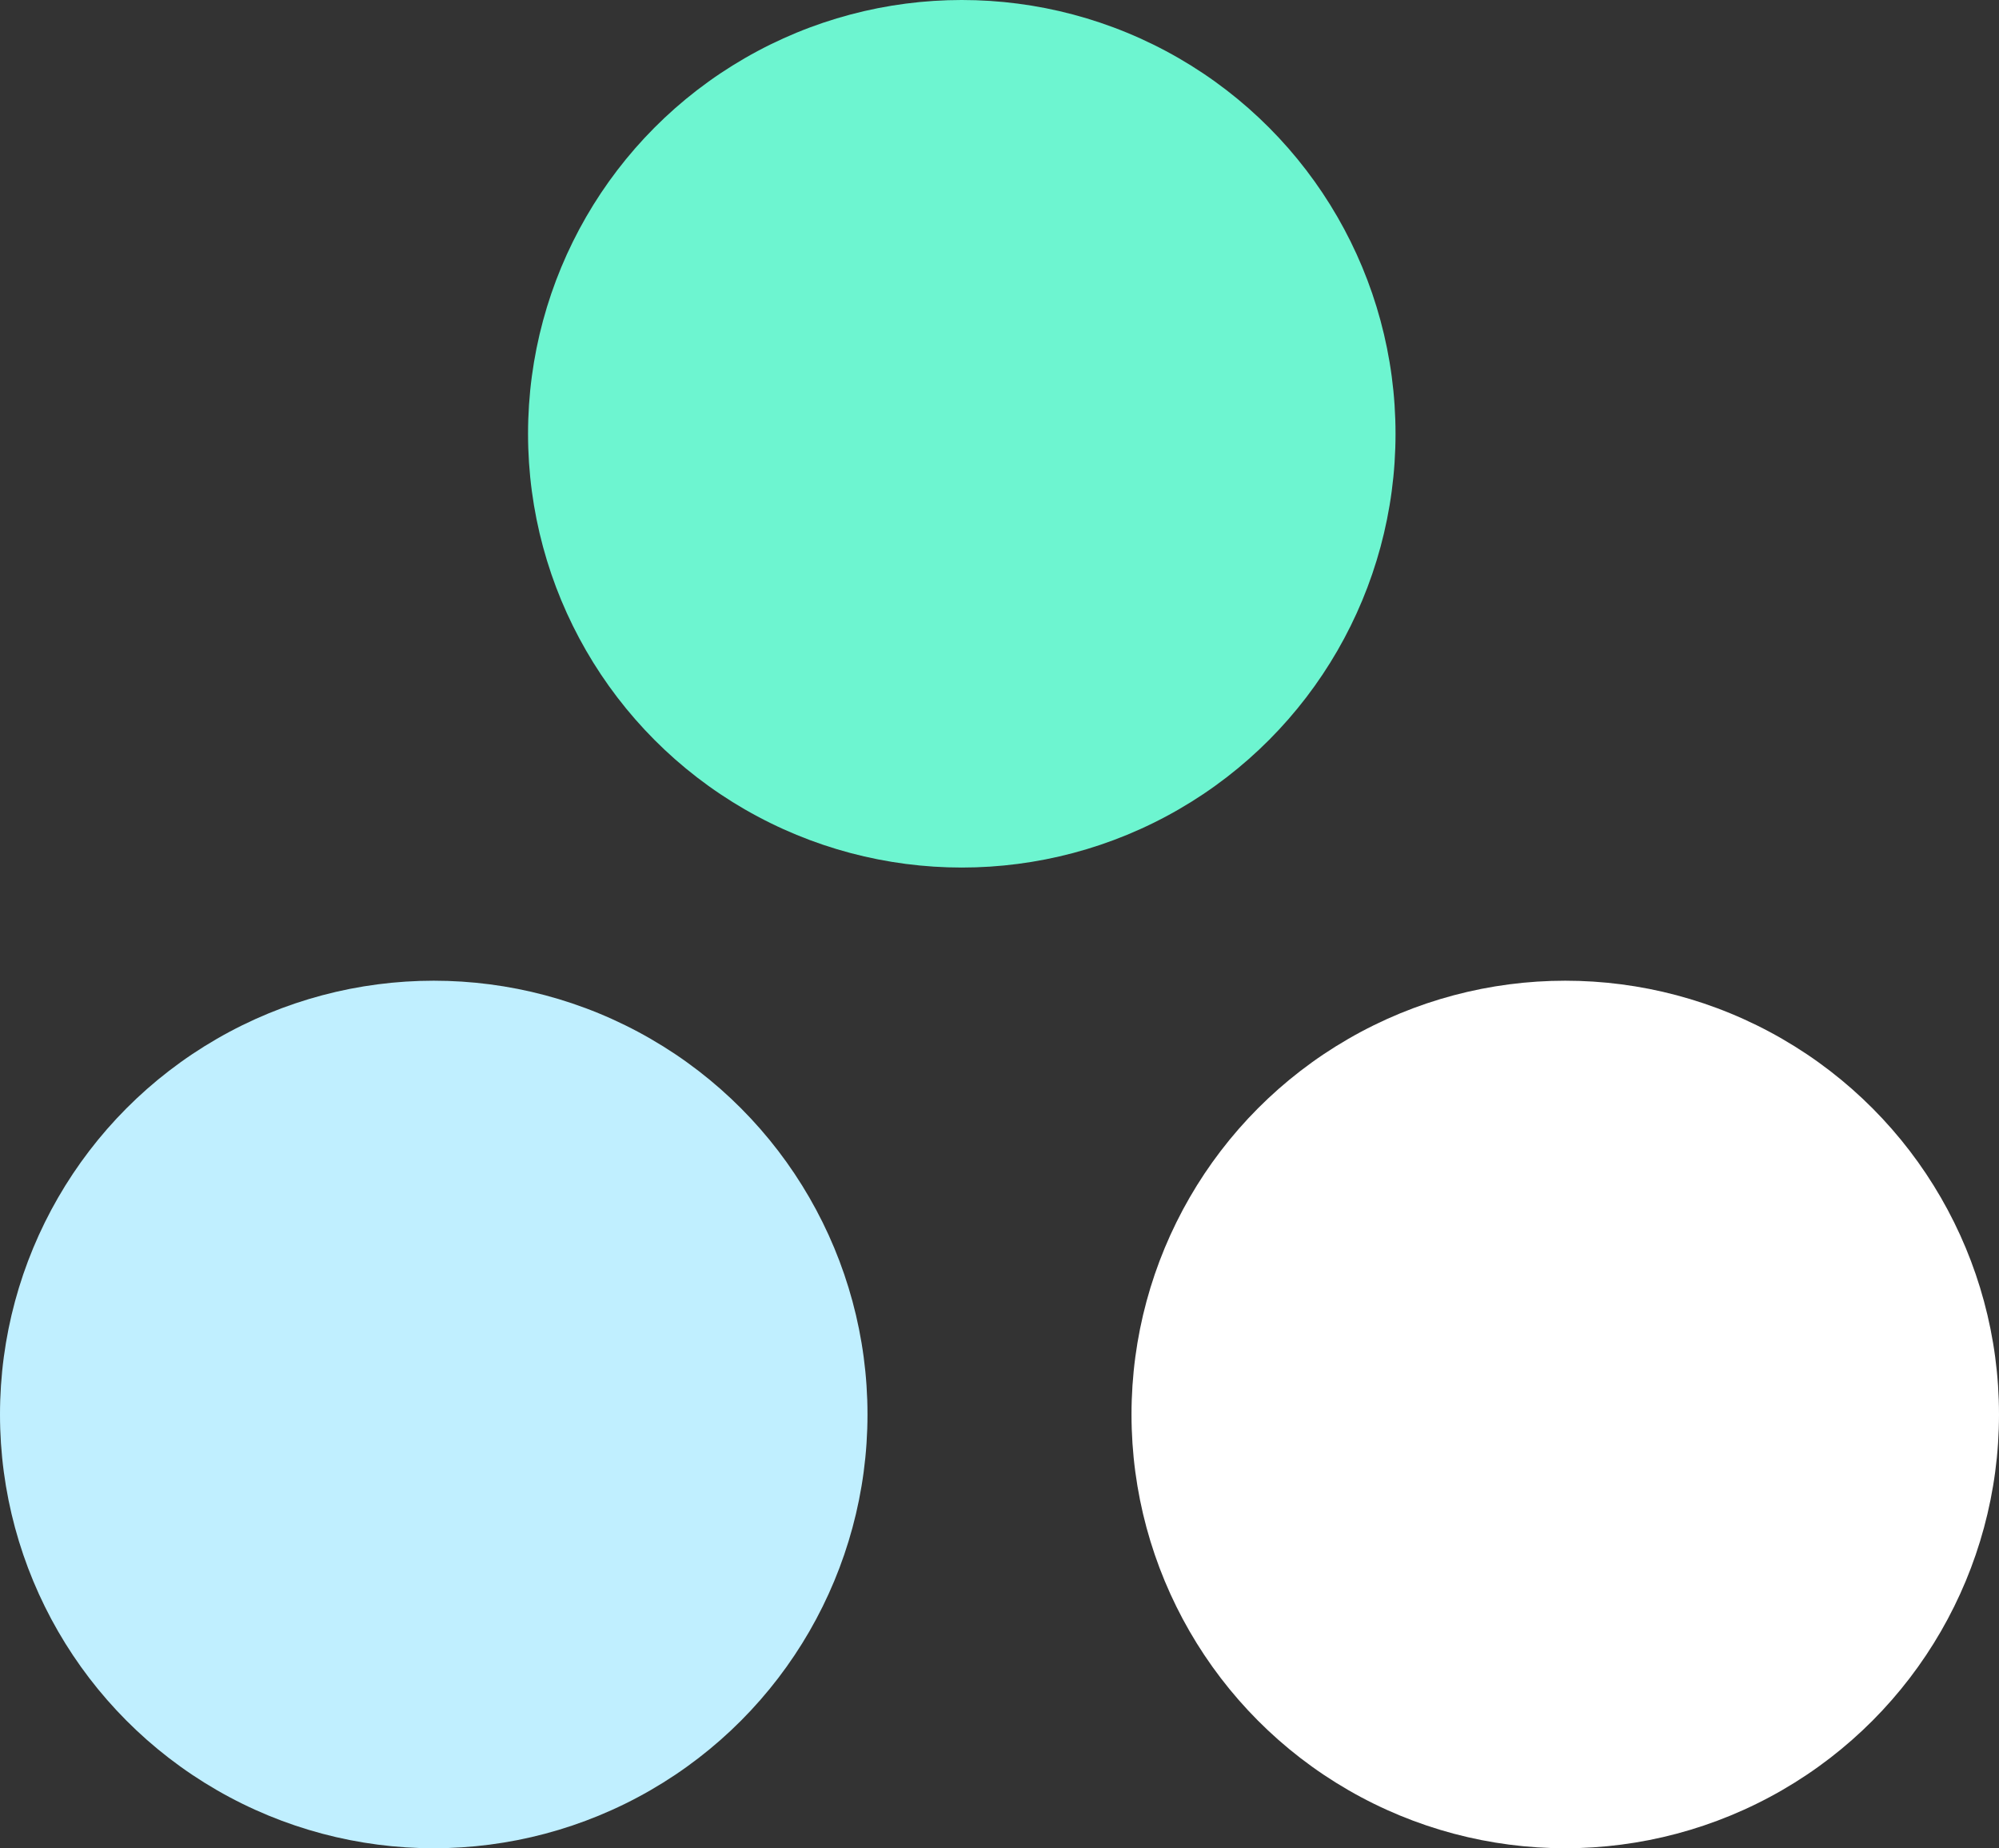 <svg width="53" height="49" viewBox="0 0 53 49" fill="none" xmlns="http://www.w3.org/2000/svg">
<rect x="0" y="0" width="53" height="49" fill="#333333" stroke="none"/>
<circle cx="25.5" cy="11.5" r="11.5" fill="#6DF5D0"/>
<circle cx="11.5" cy="37.5" r="11.5" fill="#C0EFFF"/>
<circle cx="41.5" cy="37.5" r="11.5" fill="white"/>
</svg>
